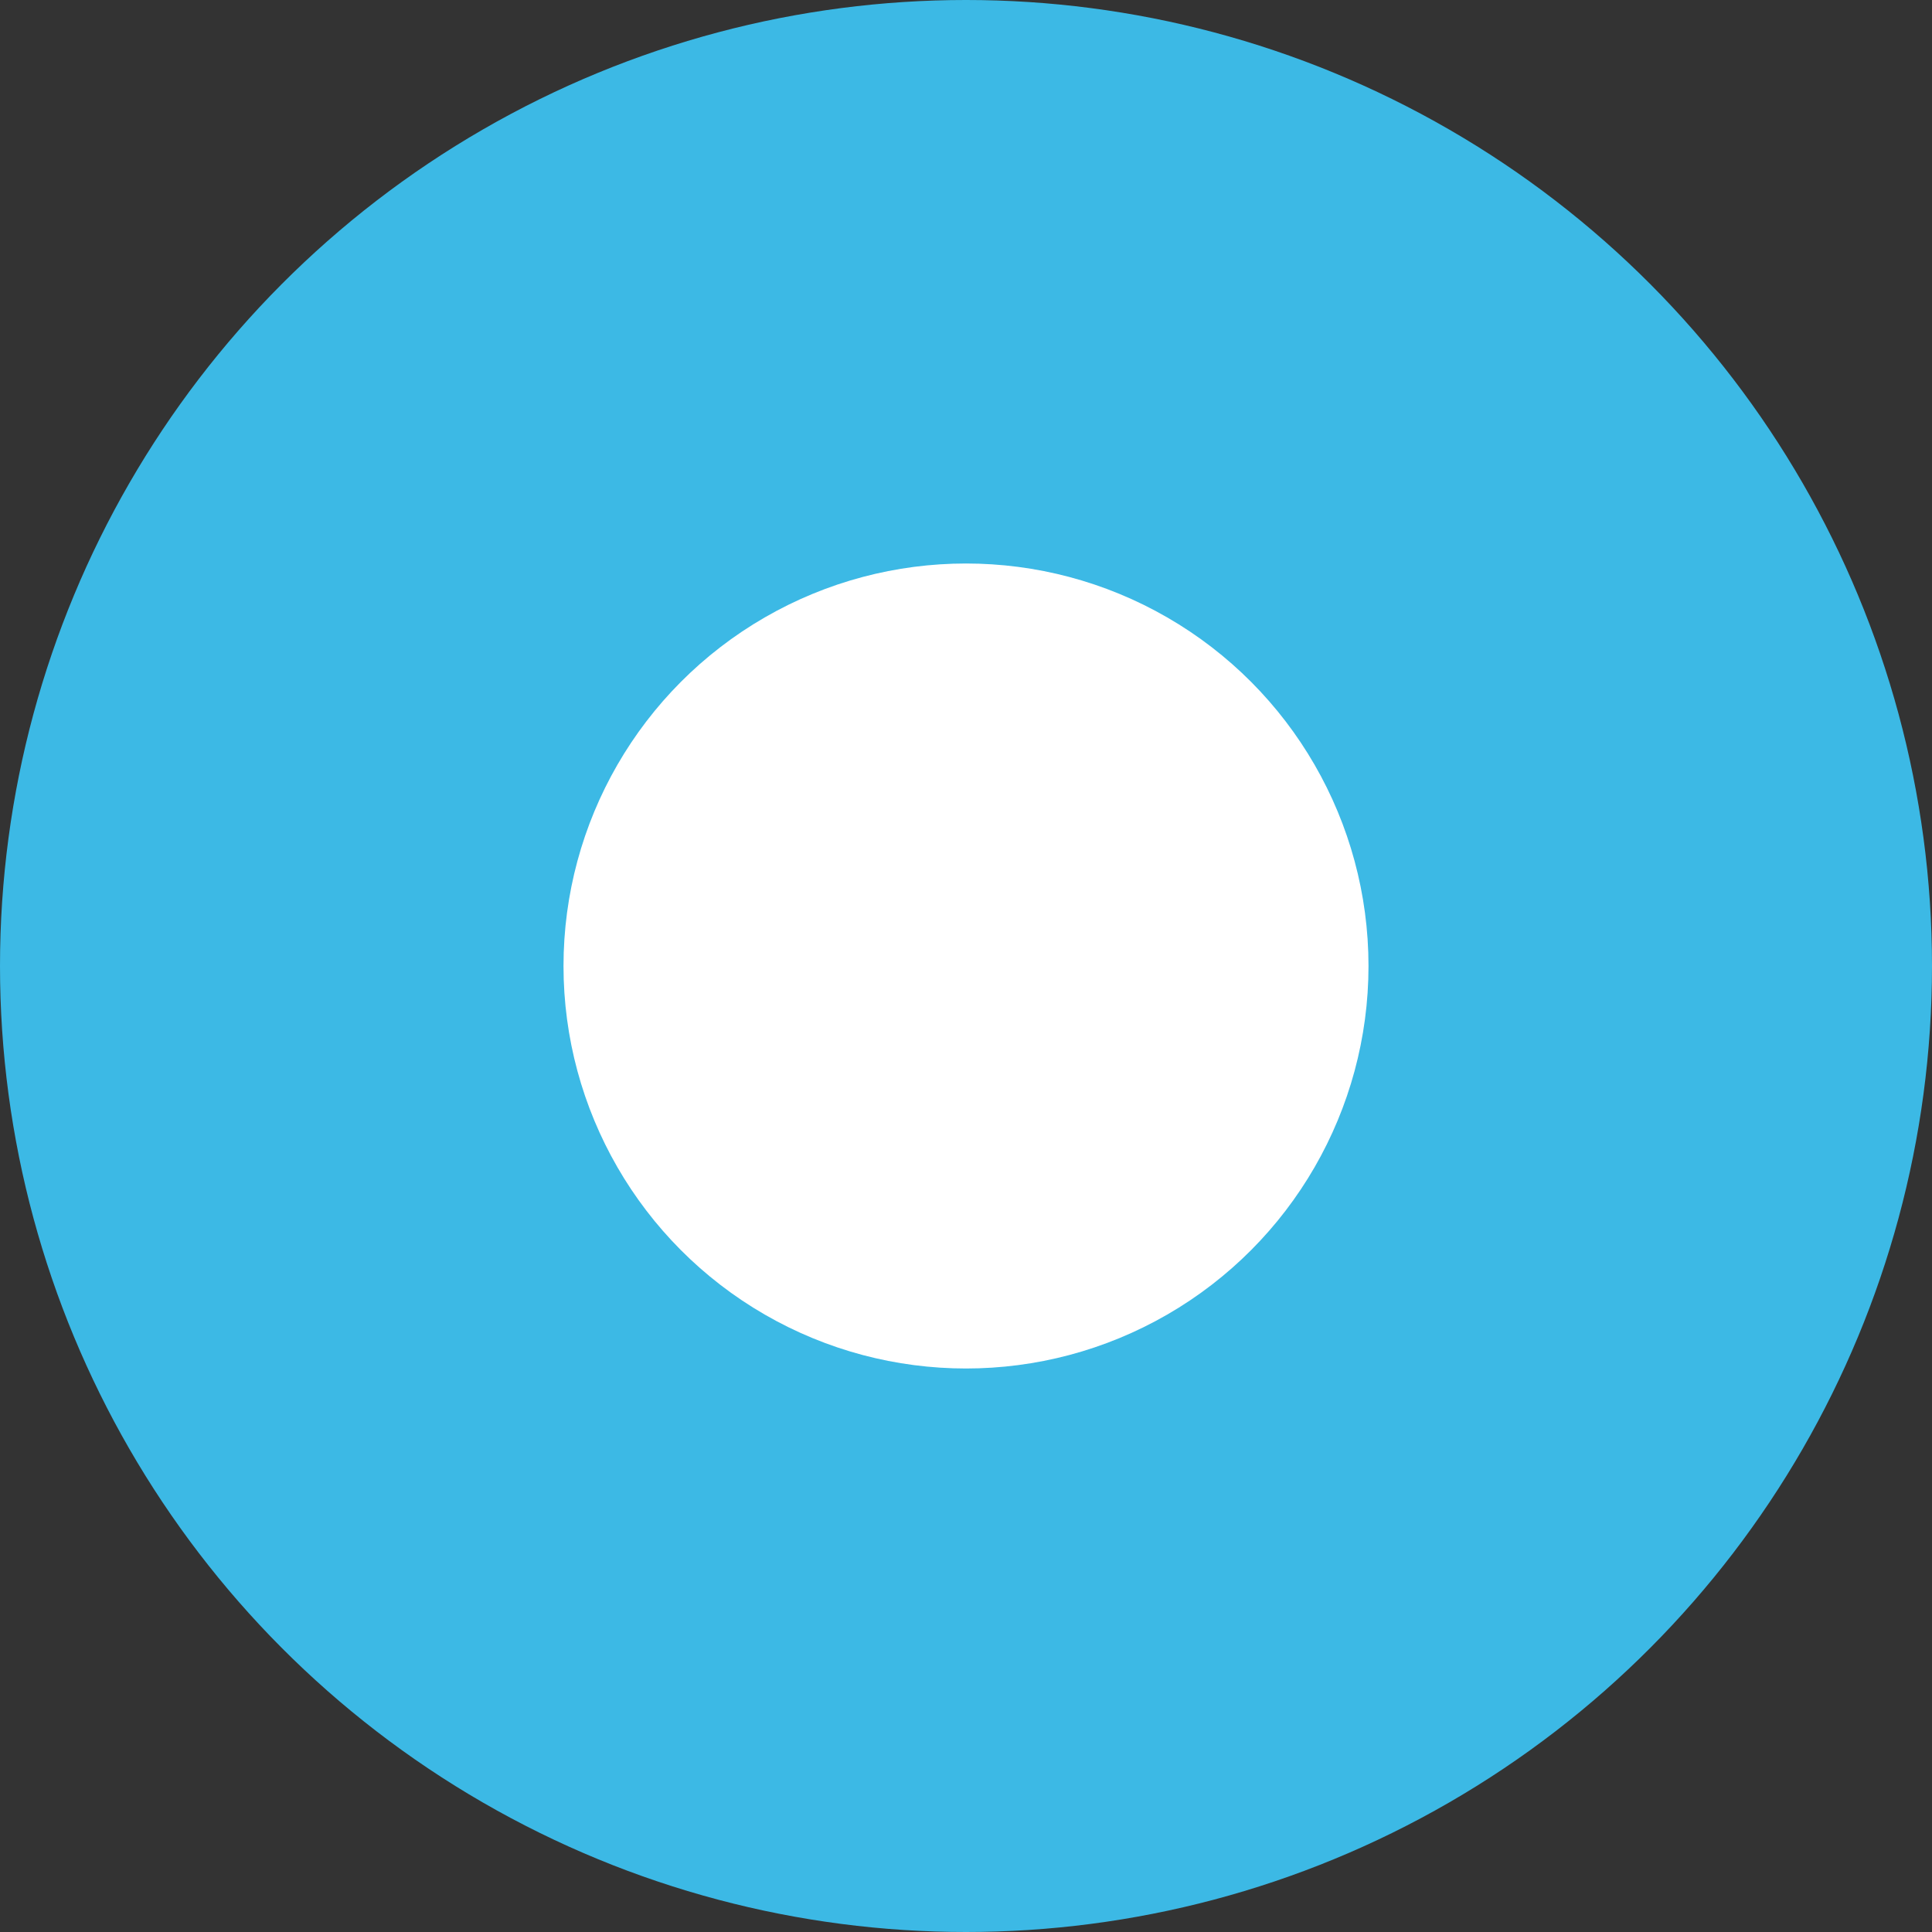 <svg xmlns="http://www.w3.org/2000/svg" viewBox="0 0 24 24"><rect x="0" y="0" width="24" height="24" fill="#333333" stroke="none"/><defs><style>.cls-1{fill:#3cb9e5;}.cls-2{fill:#fff;}</style></defs><title>rad-1-hov</title><g id="Layer_2" data-name="Layer 2"><g id="Layer_3" data-name="Layer 3"><circle class="cls-1" cx="12" cy="12" r="12"/><circle class="cls-2" cx="12" cy="12" r="5"/></g></g></svg>